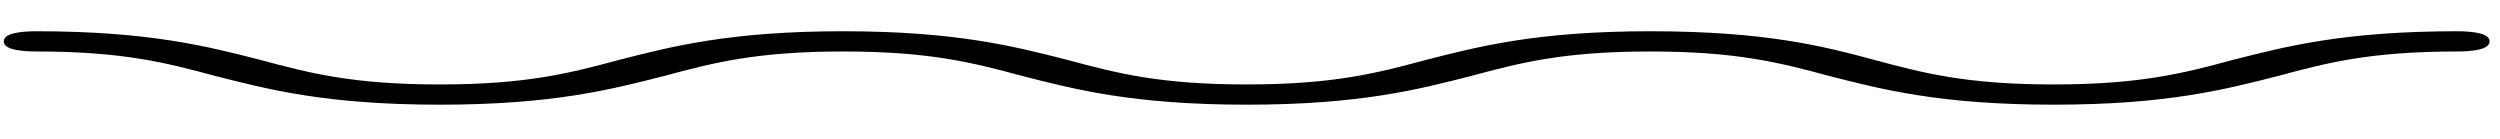 <svg width="360" height="20" xmlns="http://www.w3.org/2000/svg">

 <g>
  <title>background</title>
  <rect fill="none" id="canvas_background" height="22" width="362" y="-1" x="-1"/>
 </g>
 <g>
  <title>Layer 1</title>
  <g stroke="null" id="svg_1">
   <path stroke="null" id="svg_2" d="m353.823,5c-16.302,0 -24.661,2.202 -32.185,4.117c-7.106,1.915 -13.376,3.543 -25.915,3.543s-18.81,-1.628 -25.915,-3.543c-7.106,-1.915 -15.466,-4.117 -32.185,-4.117c-16.302,0 -24.661,2.202 -32.185,4.117c-7.106,1.915 -13.376,3.543 -25.915,3.543c-12.54,0 -18.81,-1.628 -25.915,-3.543c-7.524,-1.915 -15.884,-4.117 -32.185,-4.117c-16.302,0 -24.661,2.202 -32.185,4.117c-7.106,1.915 -13.376,3.543 -25.915,3.543c-12.54,0 -18.81,-1.628 -25.915,-3.543c-7.524,-1.915 -15.884,-4.117 -32.185,-4.117c-2.508,0 -4.18,0.383 -4.18,0.957s1.672,0.957 4.18,0.957c12.54,0 18.81,1.628 25.915,3.543c7.524,1.915 15.884,4.117 32.185,4.117c16.302,0 24.661,-2.202 32.185,-4.117c7.106,-1.915 13.376,-3.543 25.915,-3.543c12.54,0 18.81,1.628 25.915,3.543c7.524,1.915 15.884,4.117 32.185,4.117c16.302,0 24.661,-2.202 32.185,-4.117c7.106,-1.915 13.376,-3.543 25.915,-3.543c12.54,0 18.81,1.628 25.915,3.543c7.524,1.915 15.884,4.117 32.185,4.117c16.302,0 24.661,-2.202 32.185,-4.117c7.106,-1.915 13.376,-3.543 25.915,-3.543c2.508,0 4.18,-0.383 4.18,-0.957s-1.672,-0.957 -4.18,-0.957z"/>
  </g>
 </g>
</svg>